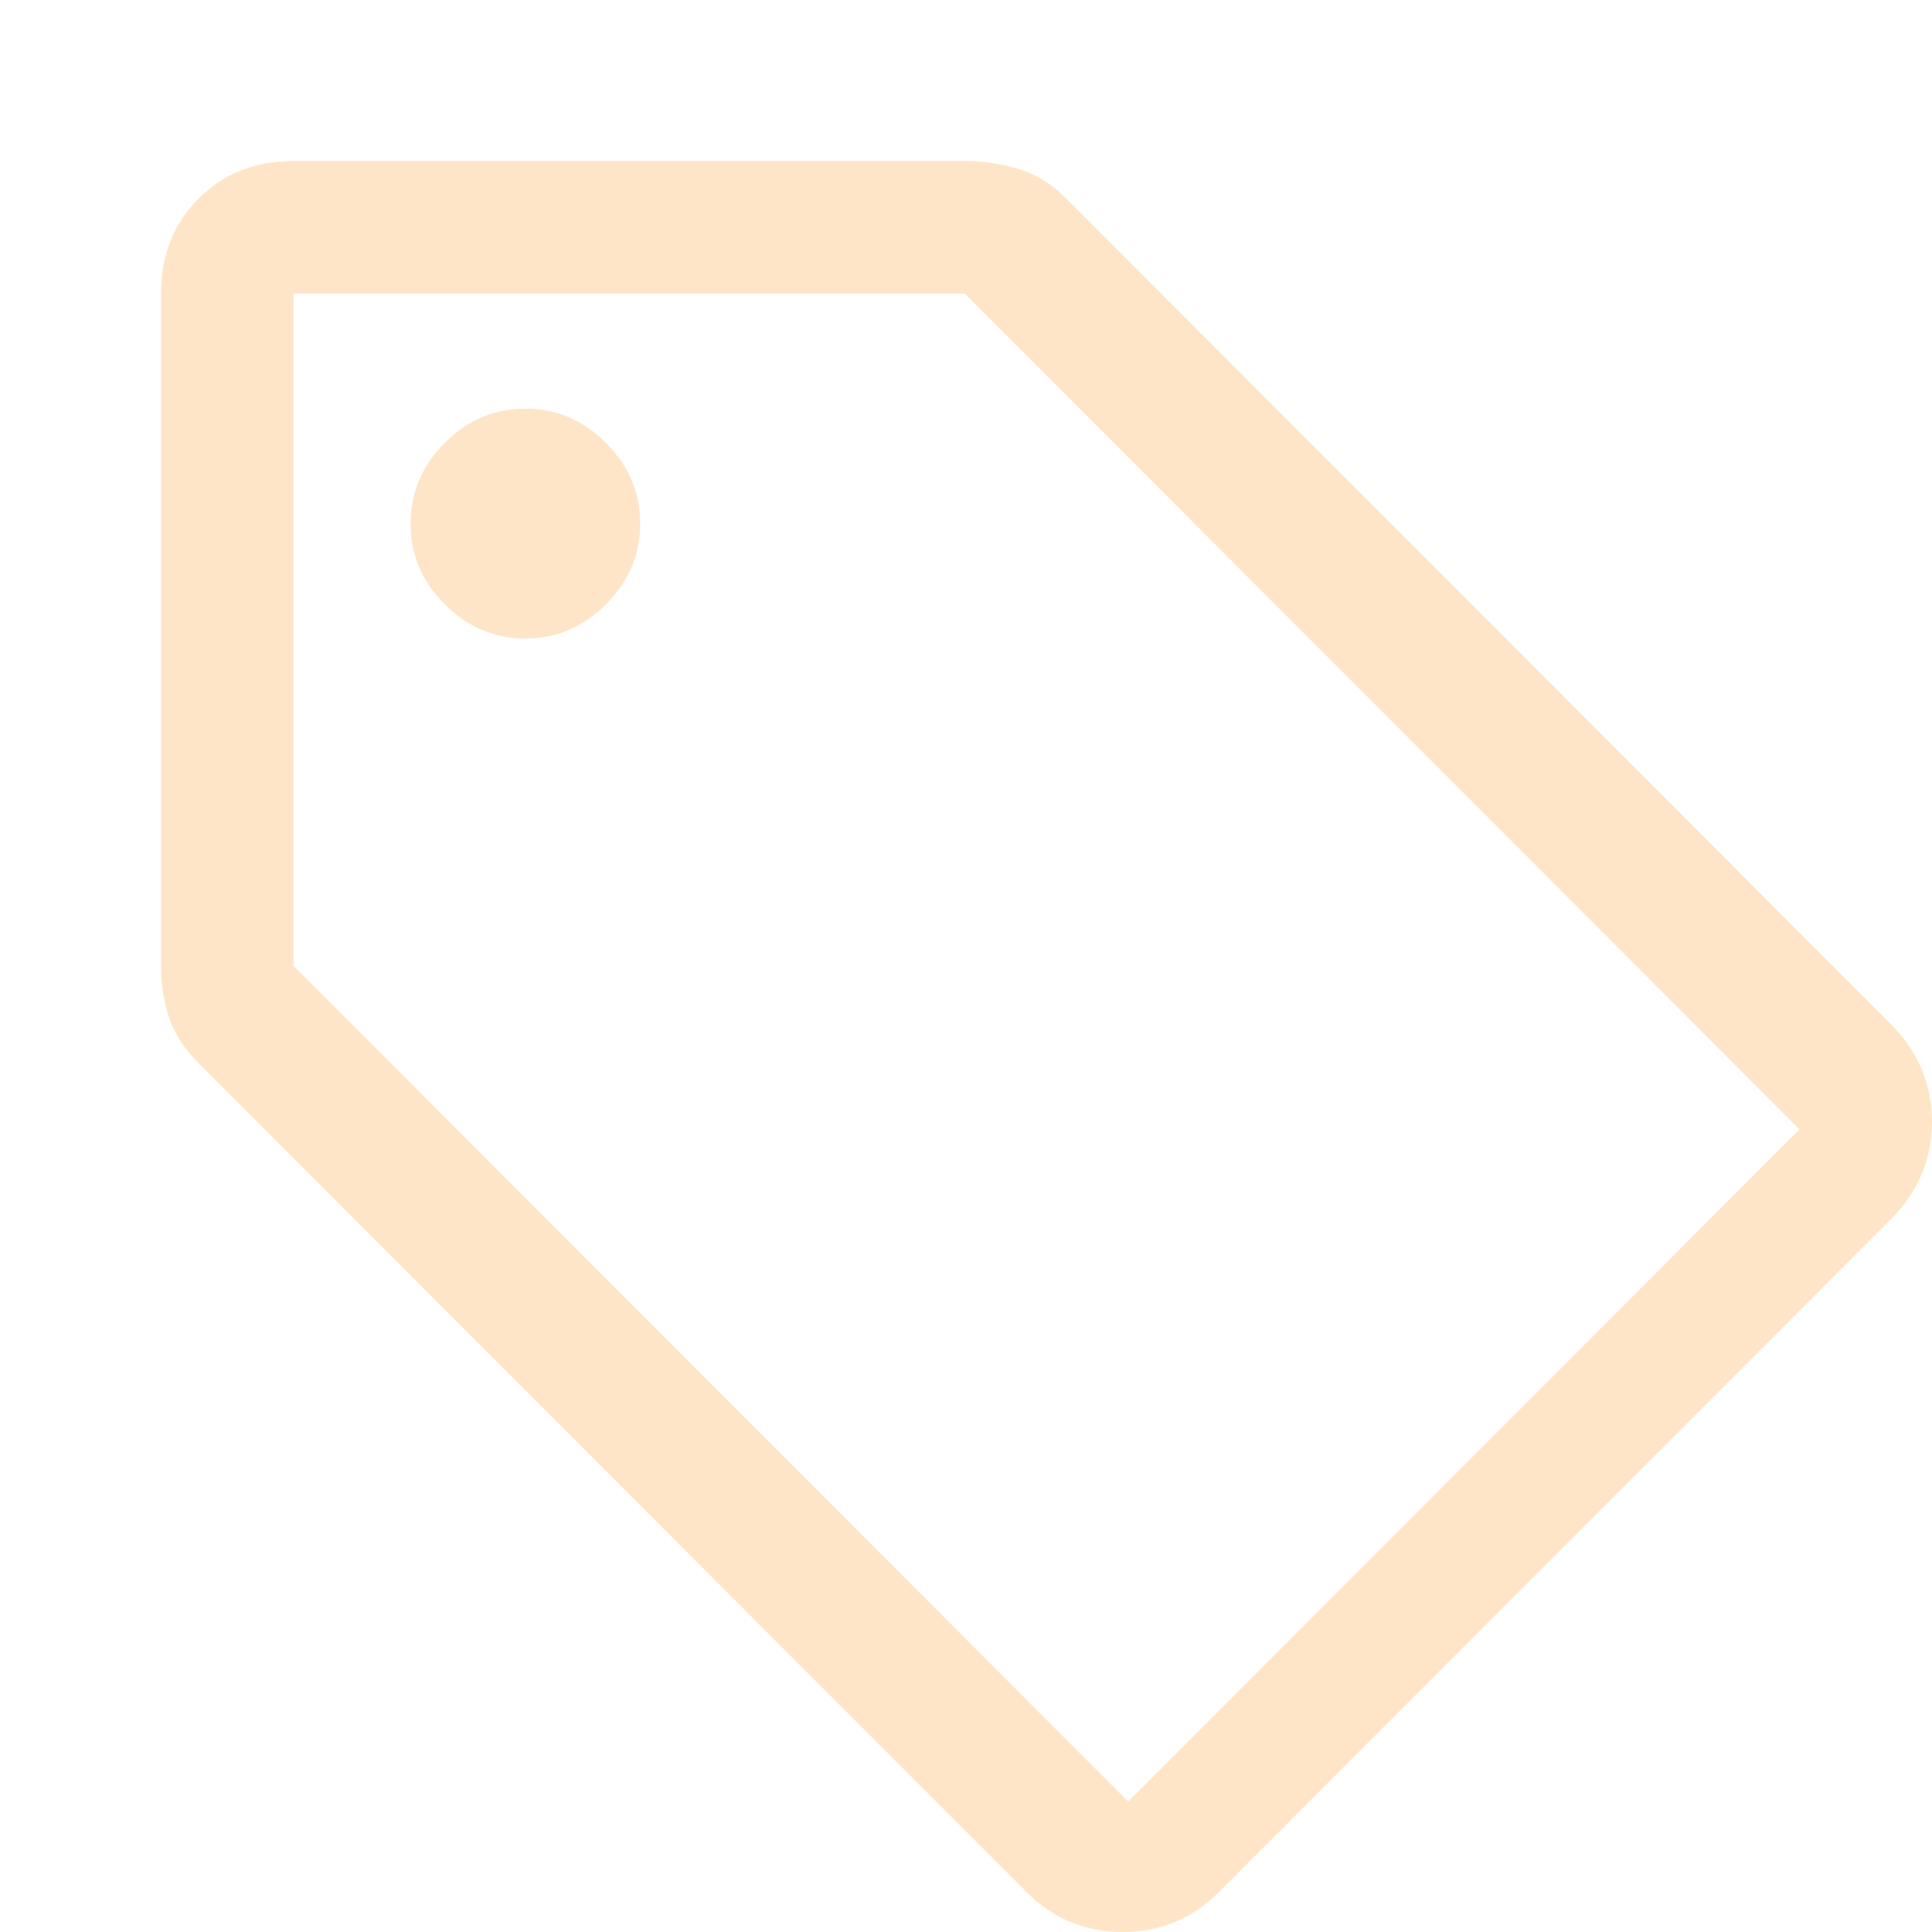 <svg width="48" height="48" viewBox="0 0 48 48" fill="none" xmlns="http://www.w3.org/2000/svg">
<path d="M30.279 47.011C29.621 47.67 28.825 48 27.893 48C26.96 48 26.165 47.67 25.506 47.011L4.933 26.412C4.567 26.046 4.32 25.661 4.192 25.258C4.064 24.856 4 24.434 4 23.995V7.296C4 6.344 4.311 5.556 4.933 4.934C5.554 4.311 6.341 4 7.292 4H23.97C24.409 4 24.848 4.064 25.287 4.192C25.726 4.32 26.128 4.568 26.494 4.934L46.958 25.423C47.653 26.119 48 26.934 48 27.868C48 28.802 47.653 29.616 46.958 30.312L30.279 47.011ZM28.03 44.759L44.708 28.06L23.97 7.296H7.292V23.995L28.03 44.759ZM13.052 15.865C13.82 15.865 14.488 15.581 15.055 15.014C15.622 14.446 15.905 13.778 15.905 13.009C15.905 12.24 15.622 11.571 15.055 11.004C14.488 10.436 13.82 10.152 13.052 10.152C12.284 10.152 11.617 10.436 11.05 11.004C10.483 11.571 10.2 12.24 10.2 13.009C10.2 13.778 10.483 14.446 11.05 15.014C11.617 15.581 12.284 15.865 13.052 15.865Z" fill="#FFE5C8"/>
</svg>
